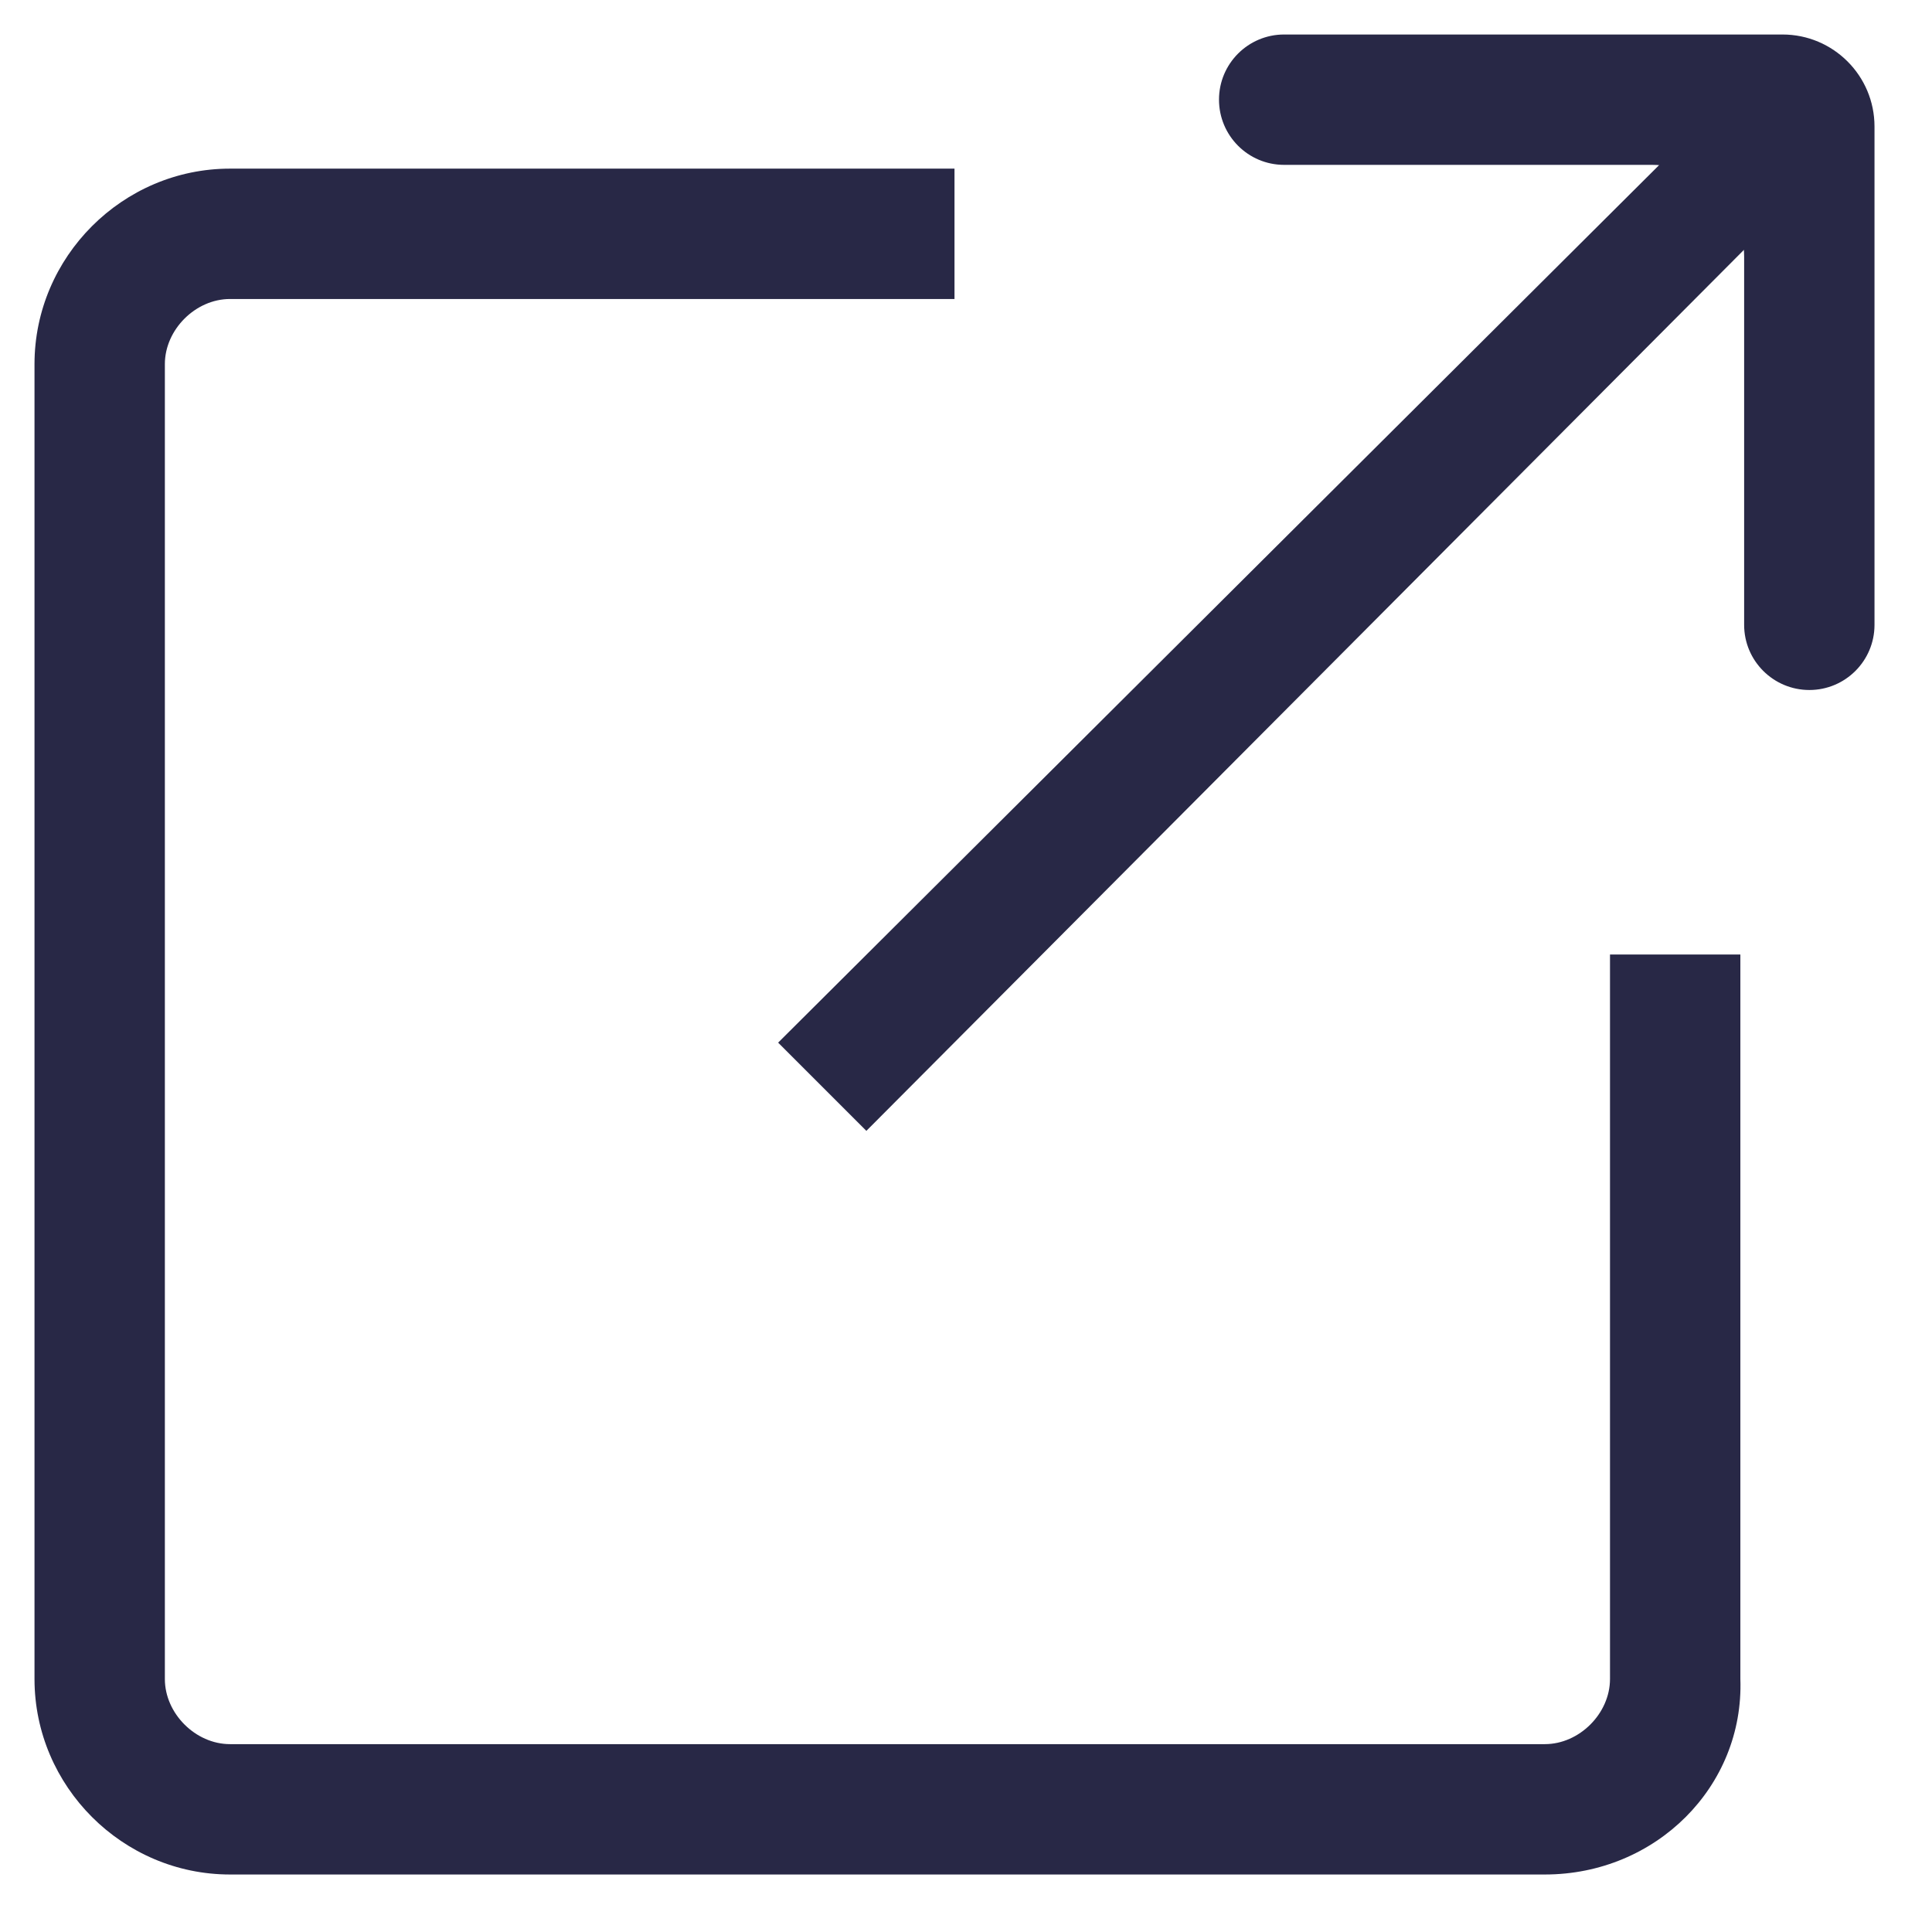 <svg width="21" height="21" viewBox="0 0 21 21" fill="none" xmlns="http://www.w3.org/2000/svg">
<path d="M9.417 12.292L8.458 11.333L19.208 0.625L20.125 1.542L9.417 12.292Z" fill="#282846"/>
<path d="M20.375 6.792C20.375 7.183 20.058 7.5 19.667 7.5V7.5C19.276 7.5 18.958 7.183 18.958 6.792V2.792C18.958 2.239 18.511 1.792 17.958 1.792H13.958C13.567 1.792 13.25 1.475 13.25 1.083V1.083C13.25 0.692 13.567 0.375 13.958 0.375H19.375C19.927 0.375 20.375 0.823 20.375 1.375V6.792Z" fill="#282846"/>
<path d="M16.792 20.375H2.5C1.333 20.375 0.375 19.417 0.375 18.25V3.958C0.375 2.792 1.333 1.833 2.5 1.833H10.375V3.25H2.5C2.125 3.25 1.792 3.583 1.792 3.958V18.25C1.792 18.625 2.125 18.958 2.5 18.958H16.792C17.167 18.958 17.5 18.625 17.5 18.25V10.375H18.917V18.25C18.958 19.417 18 20.375 16.792 20.375Z" fill="#282846"/>
</svg>
